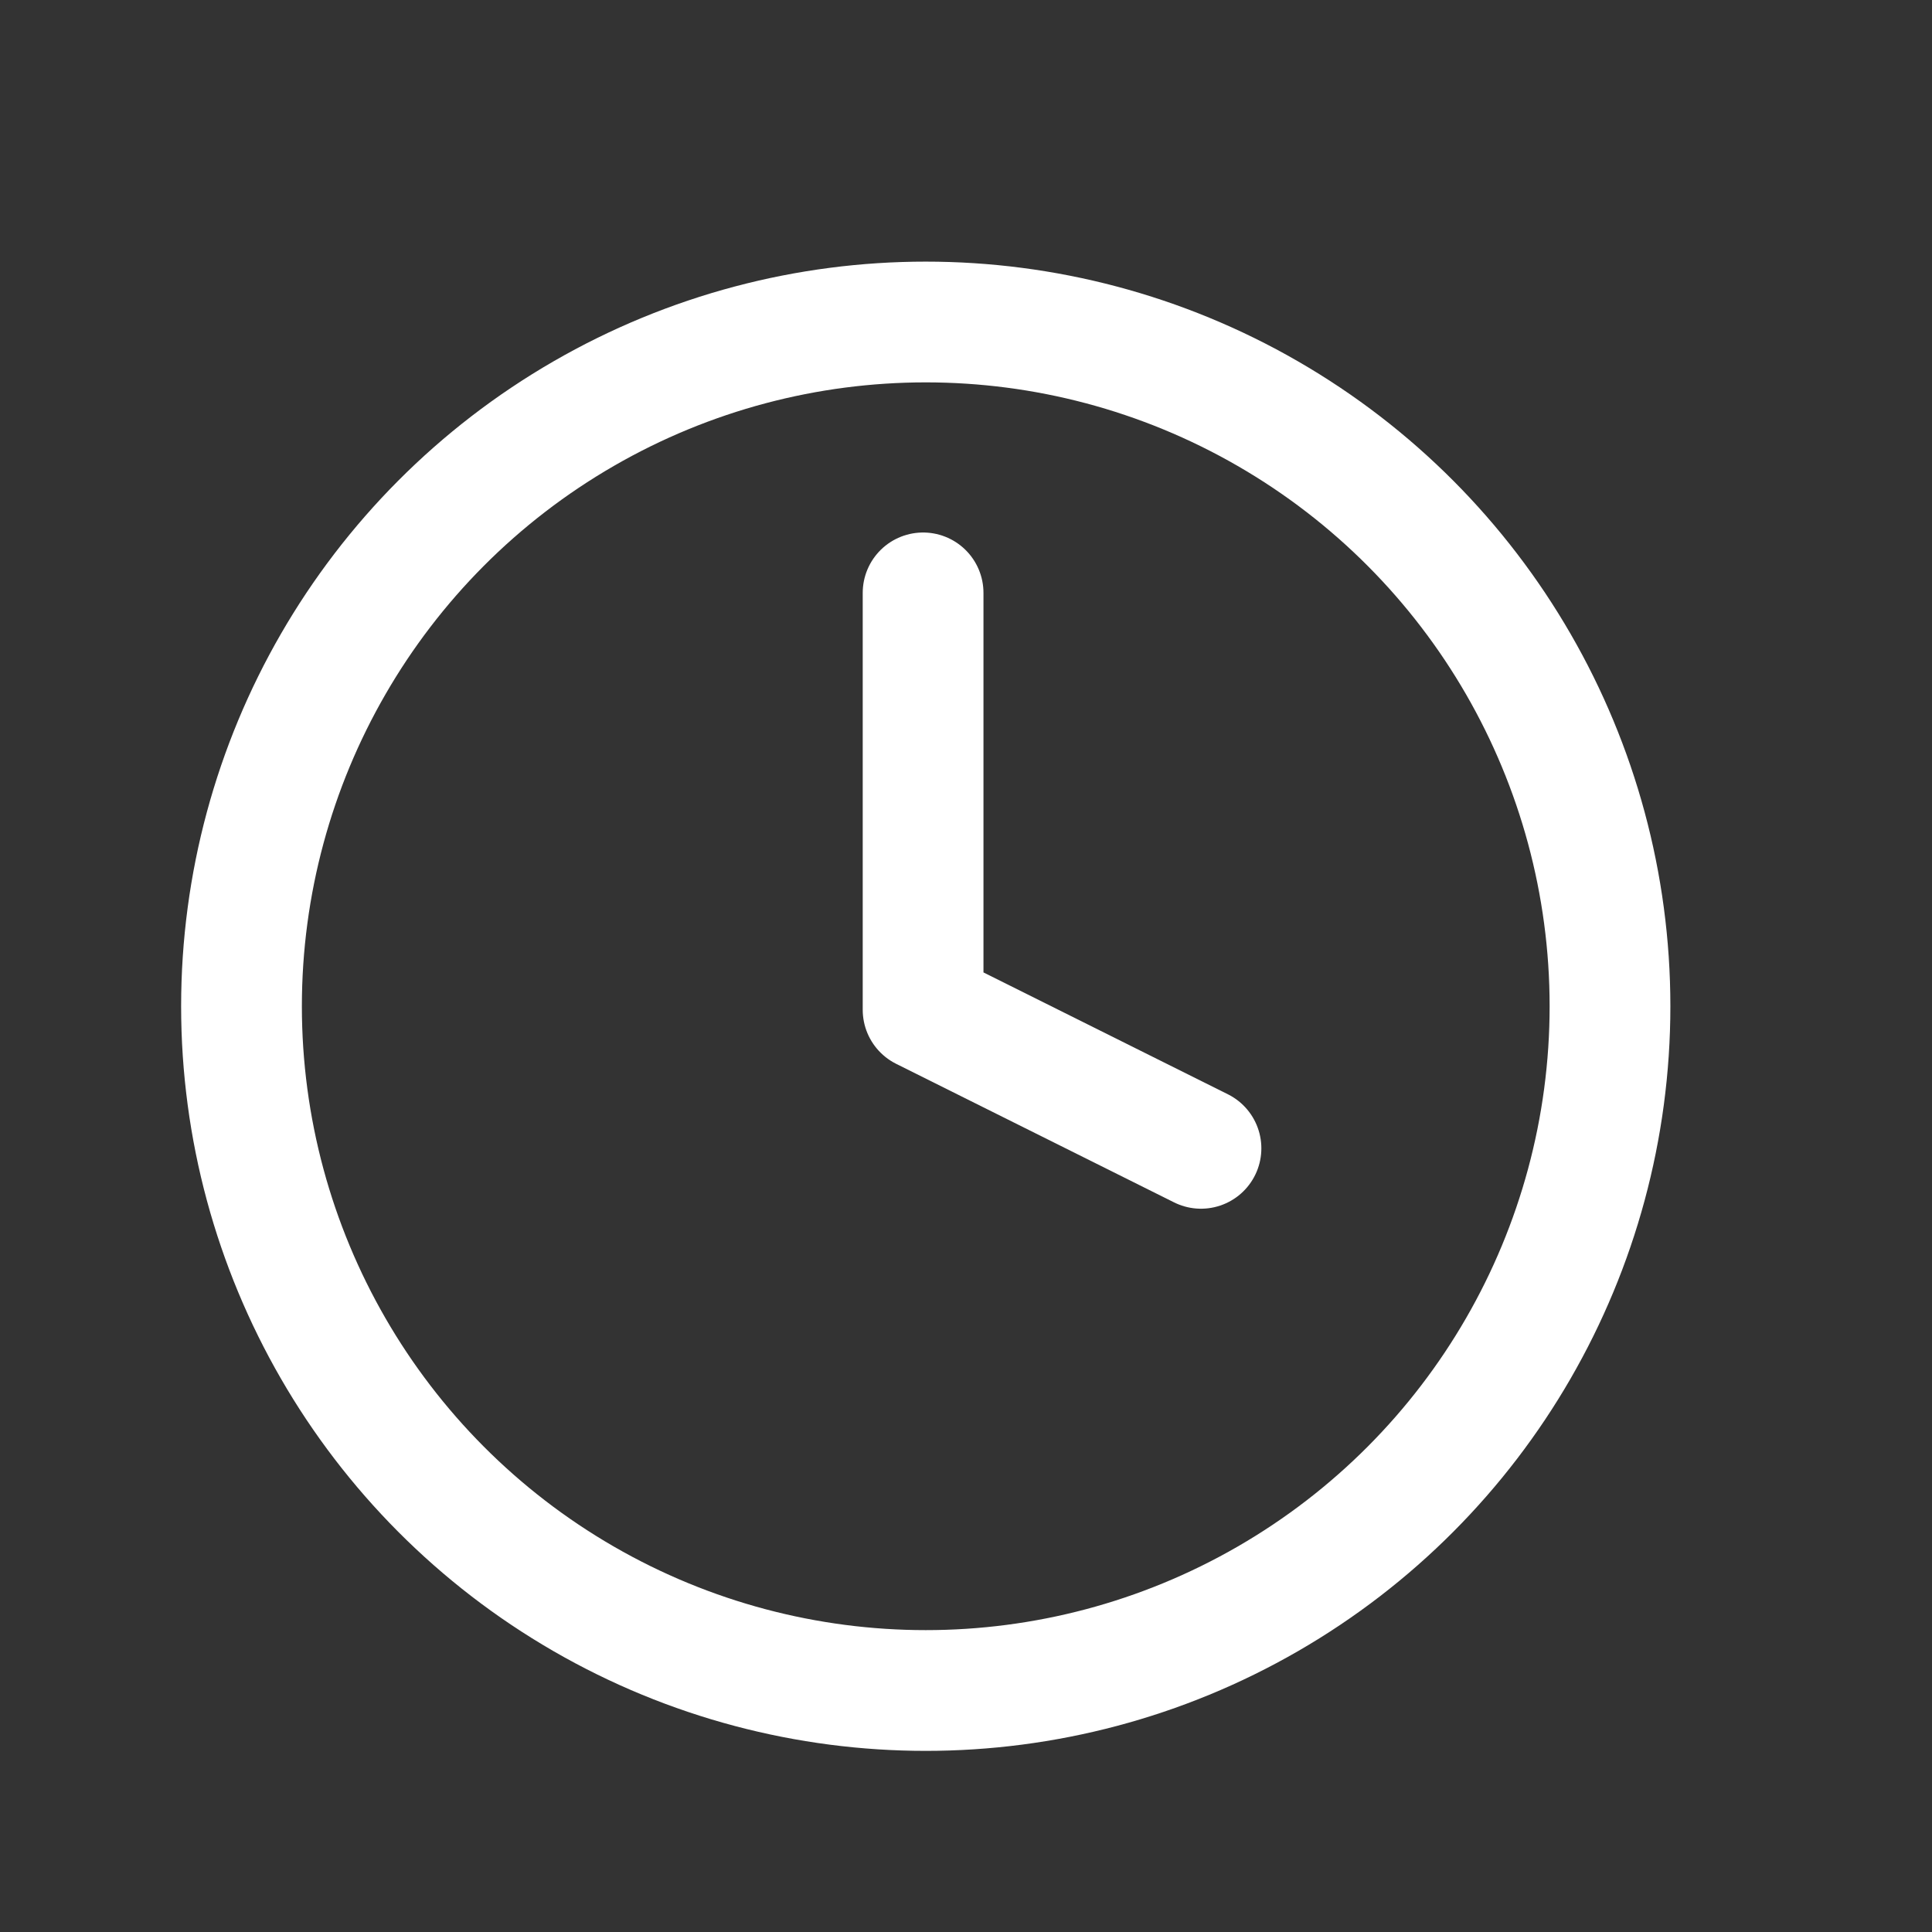 <svg xmlns="http://www.w3.org/2000/svg" xmlns:xlink="http://www.w3.org/1999/xlink" width="24" height="24" viewBox="0 0 24 24"><rect x="0" y="0" width="24" height="24" fill="#333333" stroke="none"/><defs><clipPath id="a"><rect width="24" height="24" fill="none"/></clipPath></defs><g clip-path="url(#a)"><rect width="24" height="24" fill="#f4f4f4" opacity="0"/><g transform="translate(3 4)"><circle cx="8.5" cy="8.5" r="8.5" fill="none" stroke="#fff" stroke-linecap="round" stroke-linejoin="round" stroke-width="1.5"/><path d="M12,6v5.179L15.452,12.9" transform="translate(-3.533 -2.635)" fill="none" stroke="#fff" stroke-linecap="round" stroke-linejoin="round" stroke-width="1.5"/></g></g></svg>
